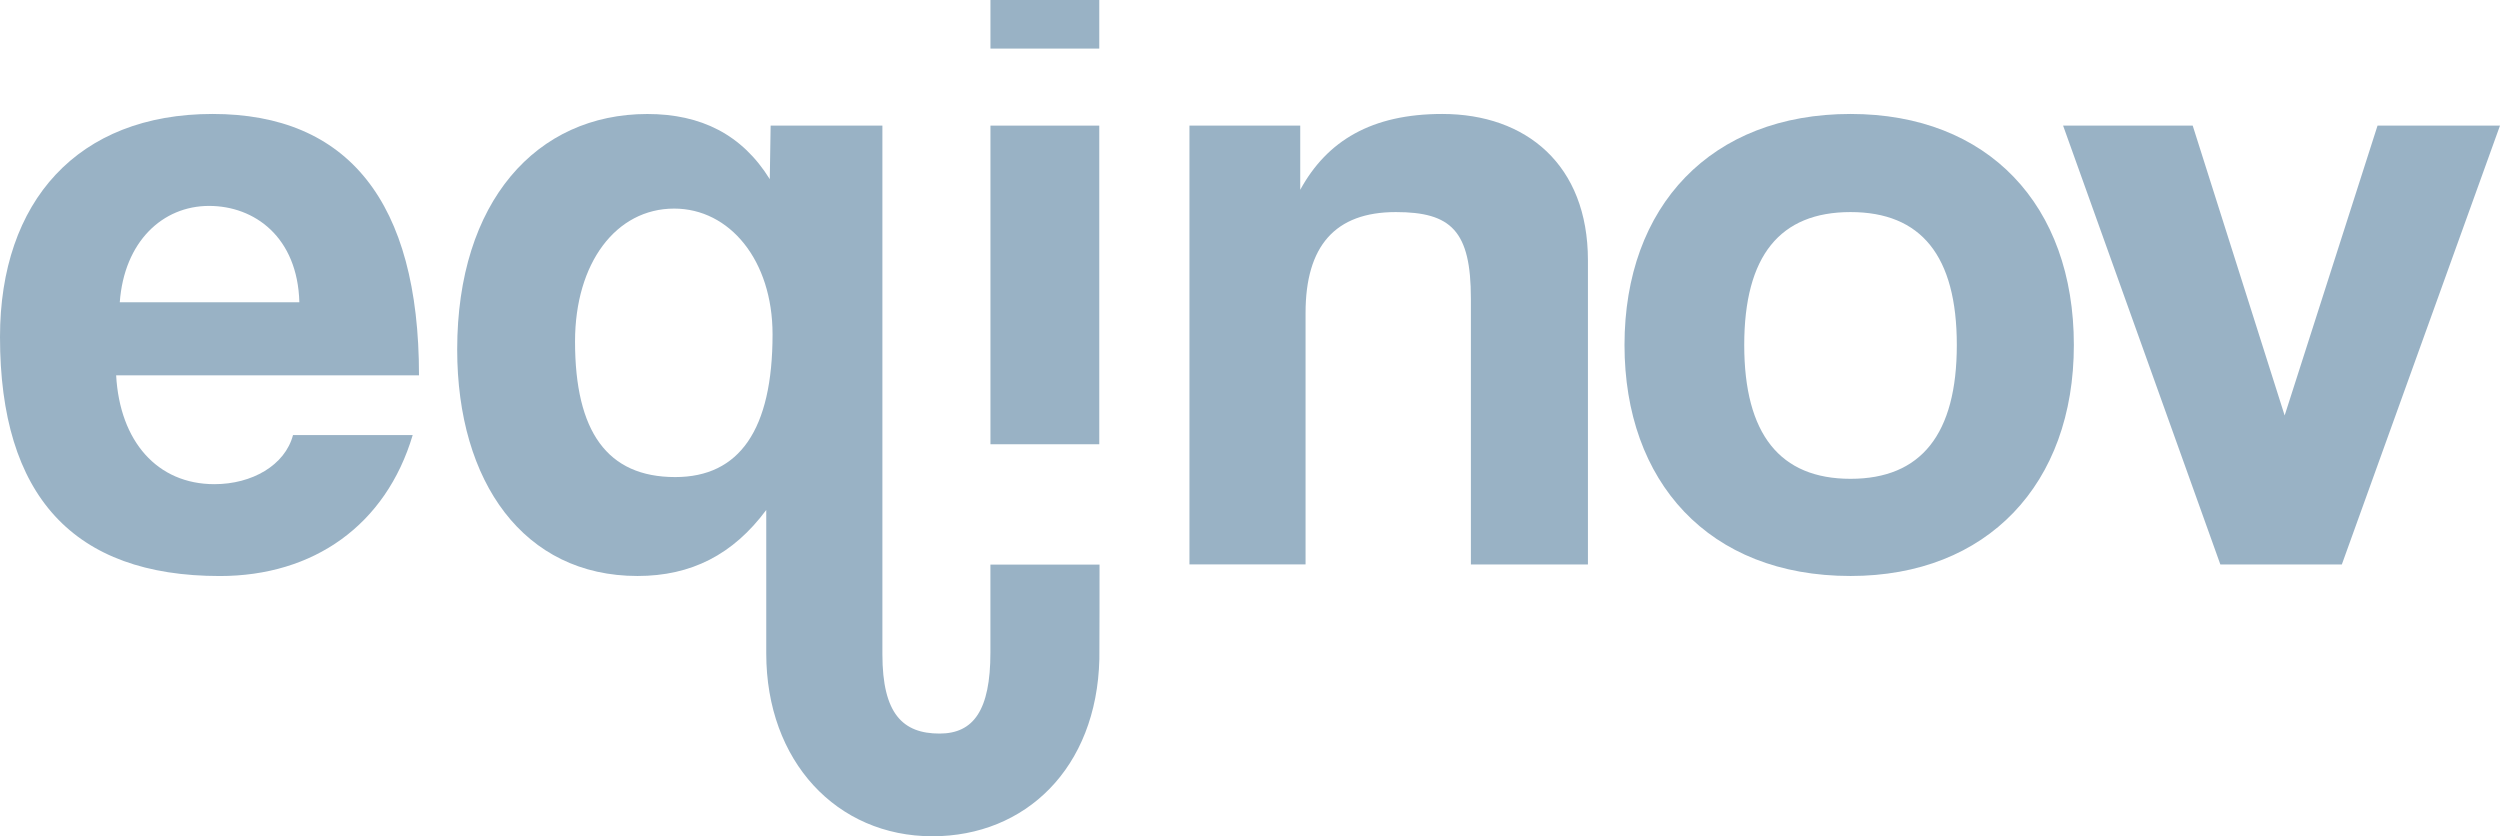 <svg width="284" height="95" viewBox="0 0 284 95" fill="none" xmlns="http://www.w3.org/2000/svg">
<g clip-path="url(#clip0)">
<path d="M13.194 42.635C13.606 50.139 17.867 55.002 24.358 55.002C28.614 55.002 32.372 52.872 33.286 49.424H46.882C43.835 59.662 35.617 65.437 24.972 65.437C8.324 65.437 0 56.315 0 38.279C0 22.875 8.827 12.946 24.149 12.946C39.482 12.946 47.598 22.875 47.598 42.635H13.194V42.635ZM34.007 34.329C33.803 26.931 28.919 23.392 23.748 23.392C18.471 23.392 14.113 27.443 13.606 34.334H34.007V34.329Z" fill="#99B2C5"/>
<path d="M112.511 64.138V74.124C112.511 80.711 110.581 83.333 106.736 83.333C102.572 83.333 100.24 81.107 100.24 74.322V14.265H87.544L87.447 20.354C84.299 15.279 79.631 12.951 73.537 12.951C60.962 12.951 51.937 22.88 51.937 39.709C51.937 54.789 59.525 65.432 72.42 65.432C78.519 65.432 83.278 63.008 87.046 57.933V74.231C87.046 86.487 95.055 95 105.919 95C116.477 95 124.588 87.283 124.888 74.863C124.907 74.627 124.907 64.138 124.907 64.138H112.511V64.138ZM76.705 54.195C68.971 54.195 65.324 49.019 65.324 38.796C65.324 29.862 69.987 23.696 76.584 23.696C82.882 23.696 87.762 29.563 87.762 37.98C87.762 48.821 83.999 54.195 76.705 54.195Z" fill="#99B2C5"/>
<path d="M112.516 0H124.878V5.519H112.516V0ZM112.516 14.27H124.878V50.467H112.516V14.27Z" fill="#99B2C5"/>
<path d="M167.093 64.124V33.923C167.093 26.226 164.858 24.092 158.565 24.092C151.668 24.092 148.312 27.945 148.312 35.546V64.119H135.122V14.265H147.707V21.561C150.749 15.989 155.823 12.946 163.842 12.946C173.38 12.946 180.389 18.732 180.389 29.568V64.124H167.093V64.124Z" fill="#99B2C5"/>
<path d="M184.544 39.192C184.544 23.392 194.387 12.946 210.222 12.946C225.84 12.946 235.59 23.285 235.59 39.192C235.59 55.002 225.748 65.432 210.222 65.432C194.072 65.437 184.544 54.693 184.544 39.192ZM222.294 39.192C222.294 29.056 218.236 24.092 210.222 24.092C202.203 24.092 198.145 29.056 198.145 39.192C198.145 49.323 202.203 54.393 210.222 54.393C218.236 54.393 222.294 49.328 222.294 39.192Z" fill="#99B2C5"/>
<path d="M252.233 64.124L234.366 14.265H249.089L259.536 47.198L270.09 14.265H284L266.032 64.124H252.233Z" fill="#99B2C5"/>
</g>
<defs>
<clipPath id="clip0">
<rect width="284" height="95" fill="white"/>
</clipPath>
</defs>
</svg>
